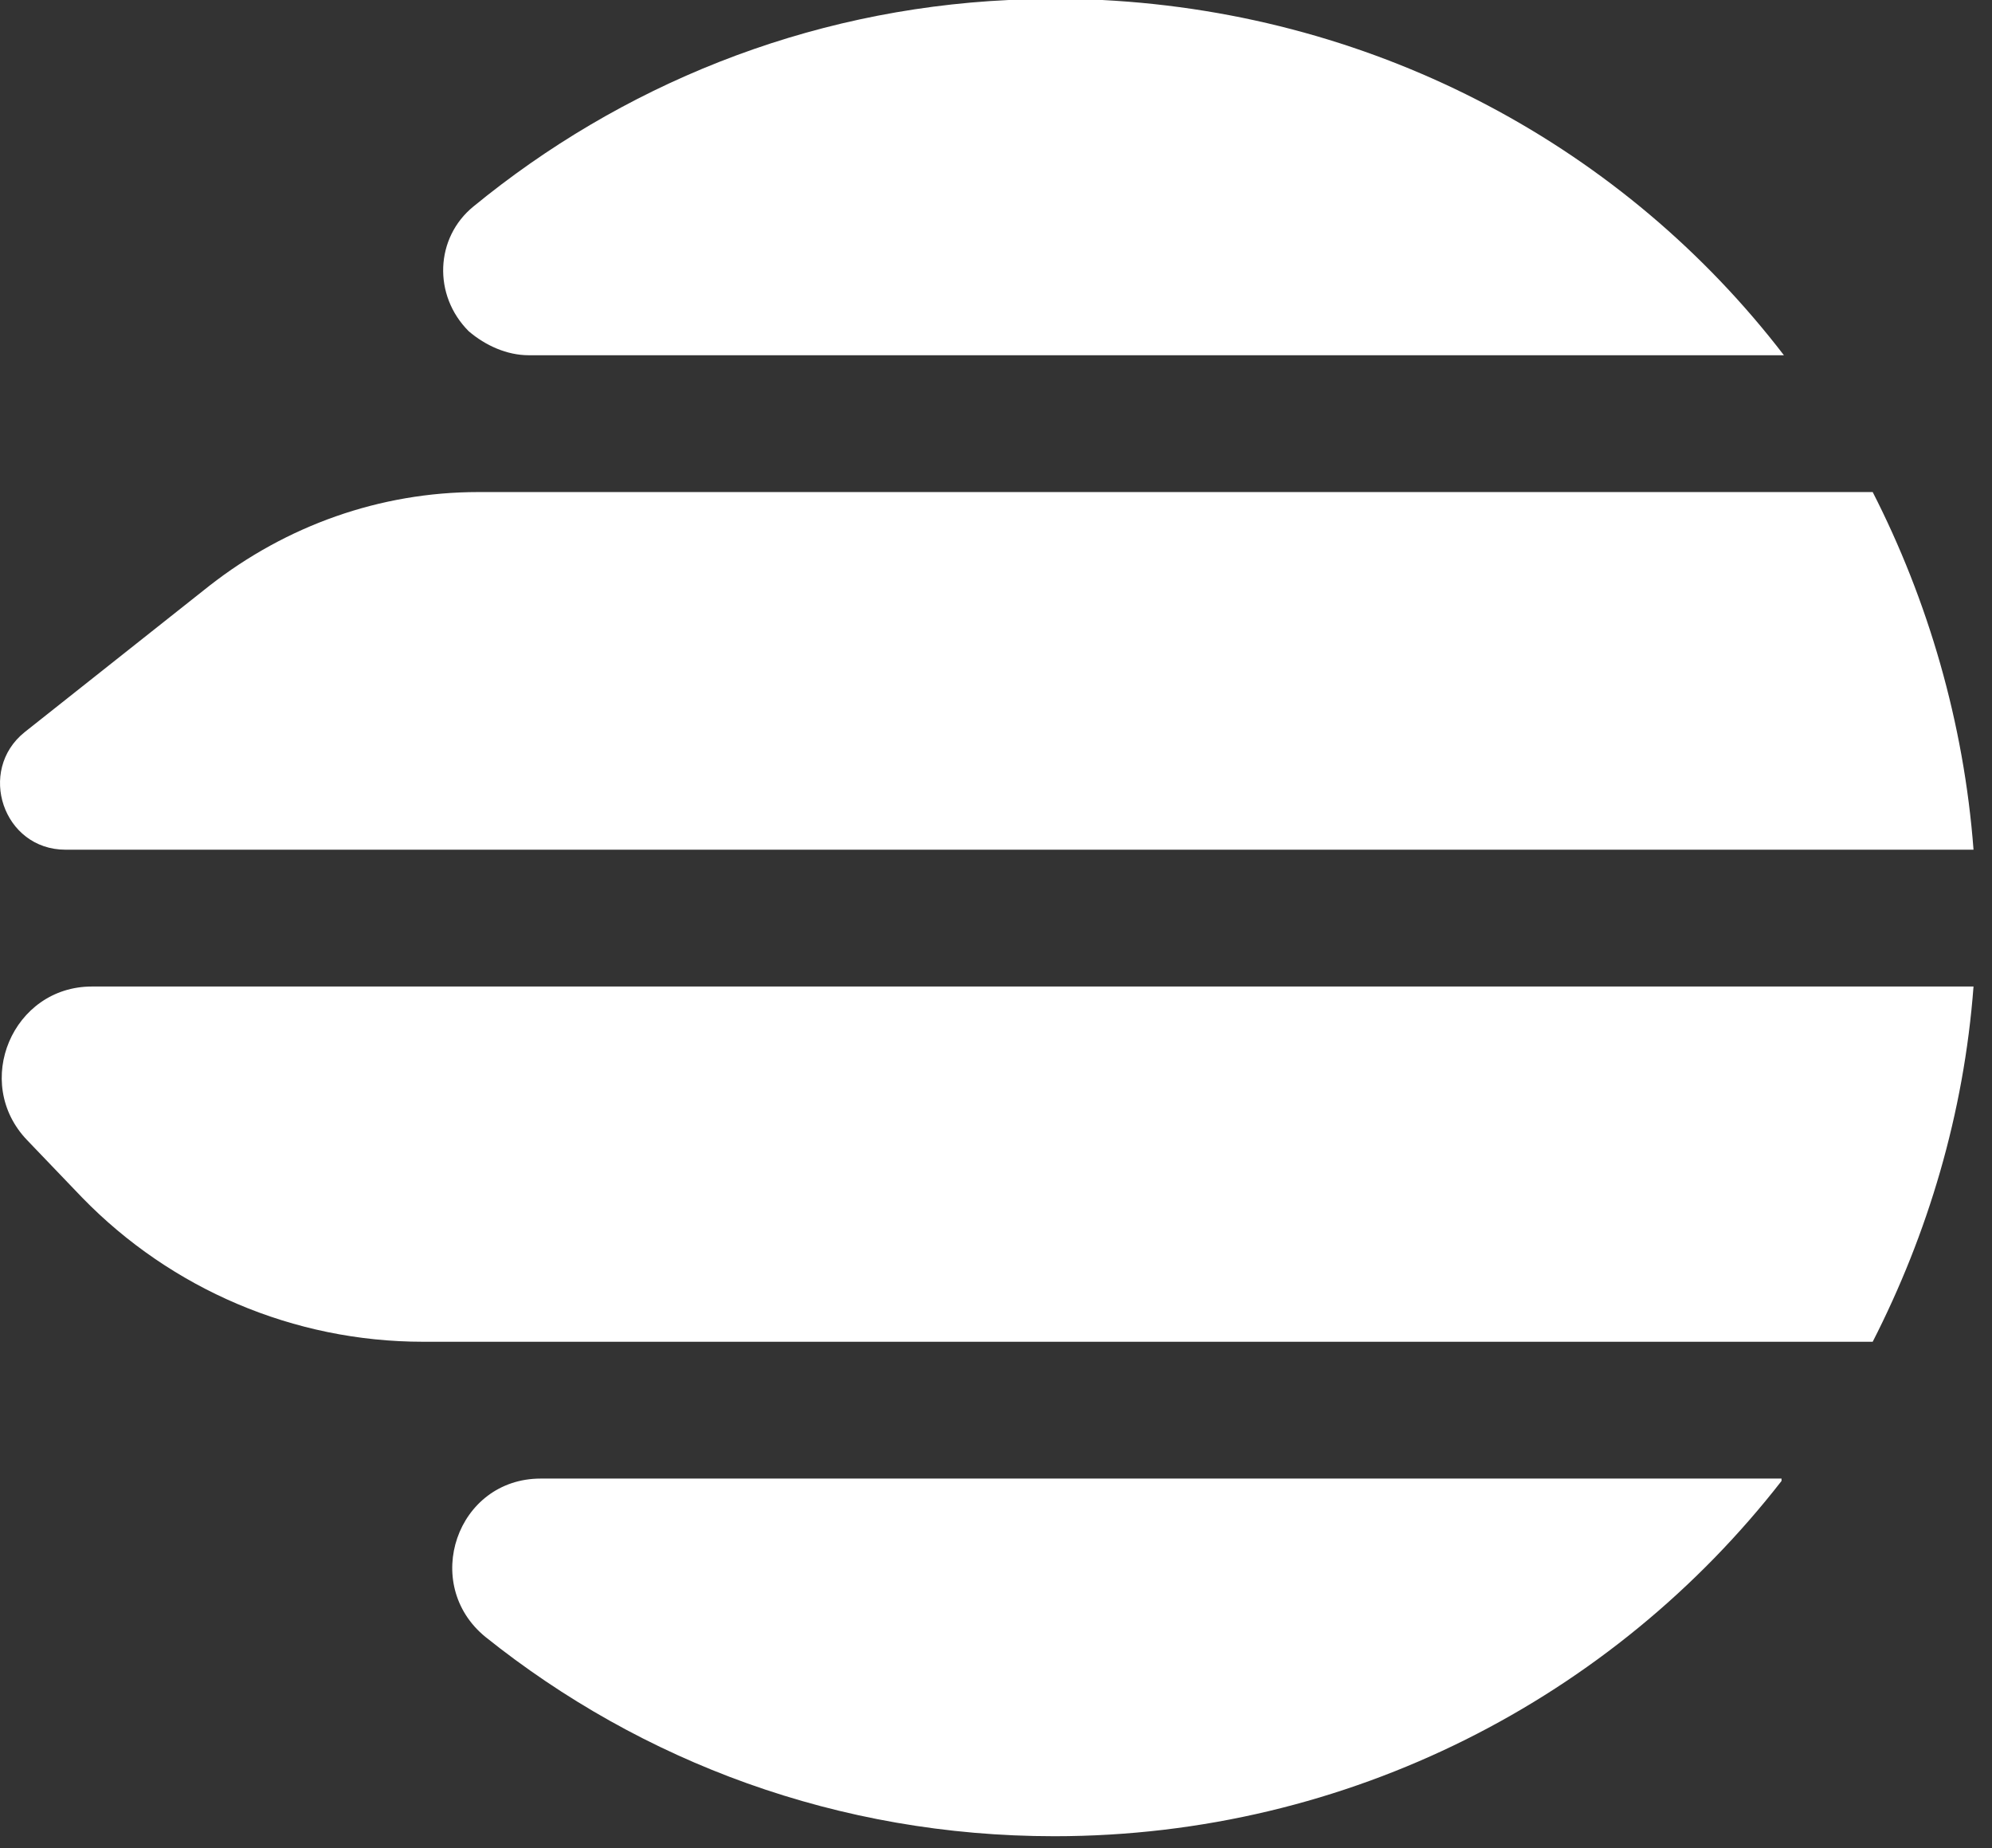 <svg width="83" height="77" viewBox="0 0 83 77" fill="none" xmlns="http://www.w3.org/2000/svg">
<rect x="0" y="0" width="83" height="77" fill="#333333" stroke="none"/>
<path d="M82.23 35.4H2.73C0.13 35.4 -0.97 32.1 1.03 30.5L8.73 24.4C11.93 21.9 15.83 20.5 19.93 20.5H78.029C80.329 25 81.83 30.1 82.23 35.4Z" fill="white"/>
<path d="M82.23 41.1C81.83 46.4 80.329 51.4 78.029 55.9H17.63C12.229 55.9 7.13 53.7 3.43 49.9L1.13 47.5C-1.17 45.1 0.53 41.1 3.83 41.1H82.23Z" fill="white"/>
<path d="M74.23 61.7C67.23 70.7 56.23 76.5 43.929 76.5C34.929 76.5 26.73 73.4 20.23 68.2C17.529 66 19.029 61.6 22.529 61.6H74.23V61.7Z" fill="white"/>
<path d="M74.33 14.8H22.03C21.13 14.8 20.23 14.4 19.53 13.8C18.03 12.3 18.13 9.9 19.73 8.6C25.83 3.6 33.53 0.4 42.03 0H45.93C57.53 0.6 67.73 6.2 74.33 14.8Z" fill="white"/>
</svg>
